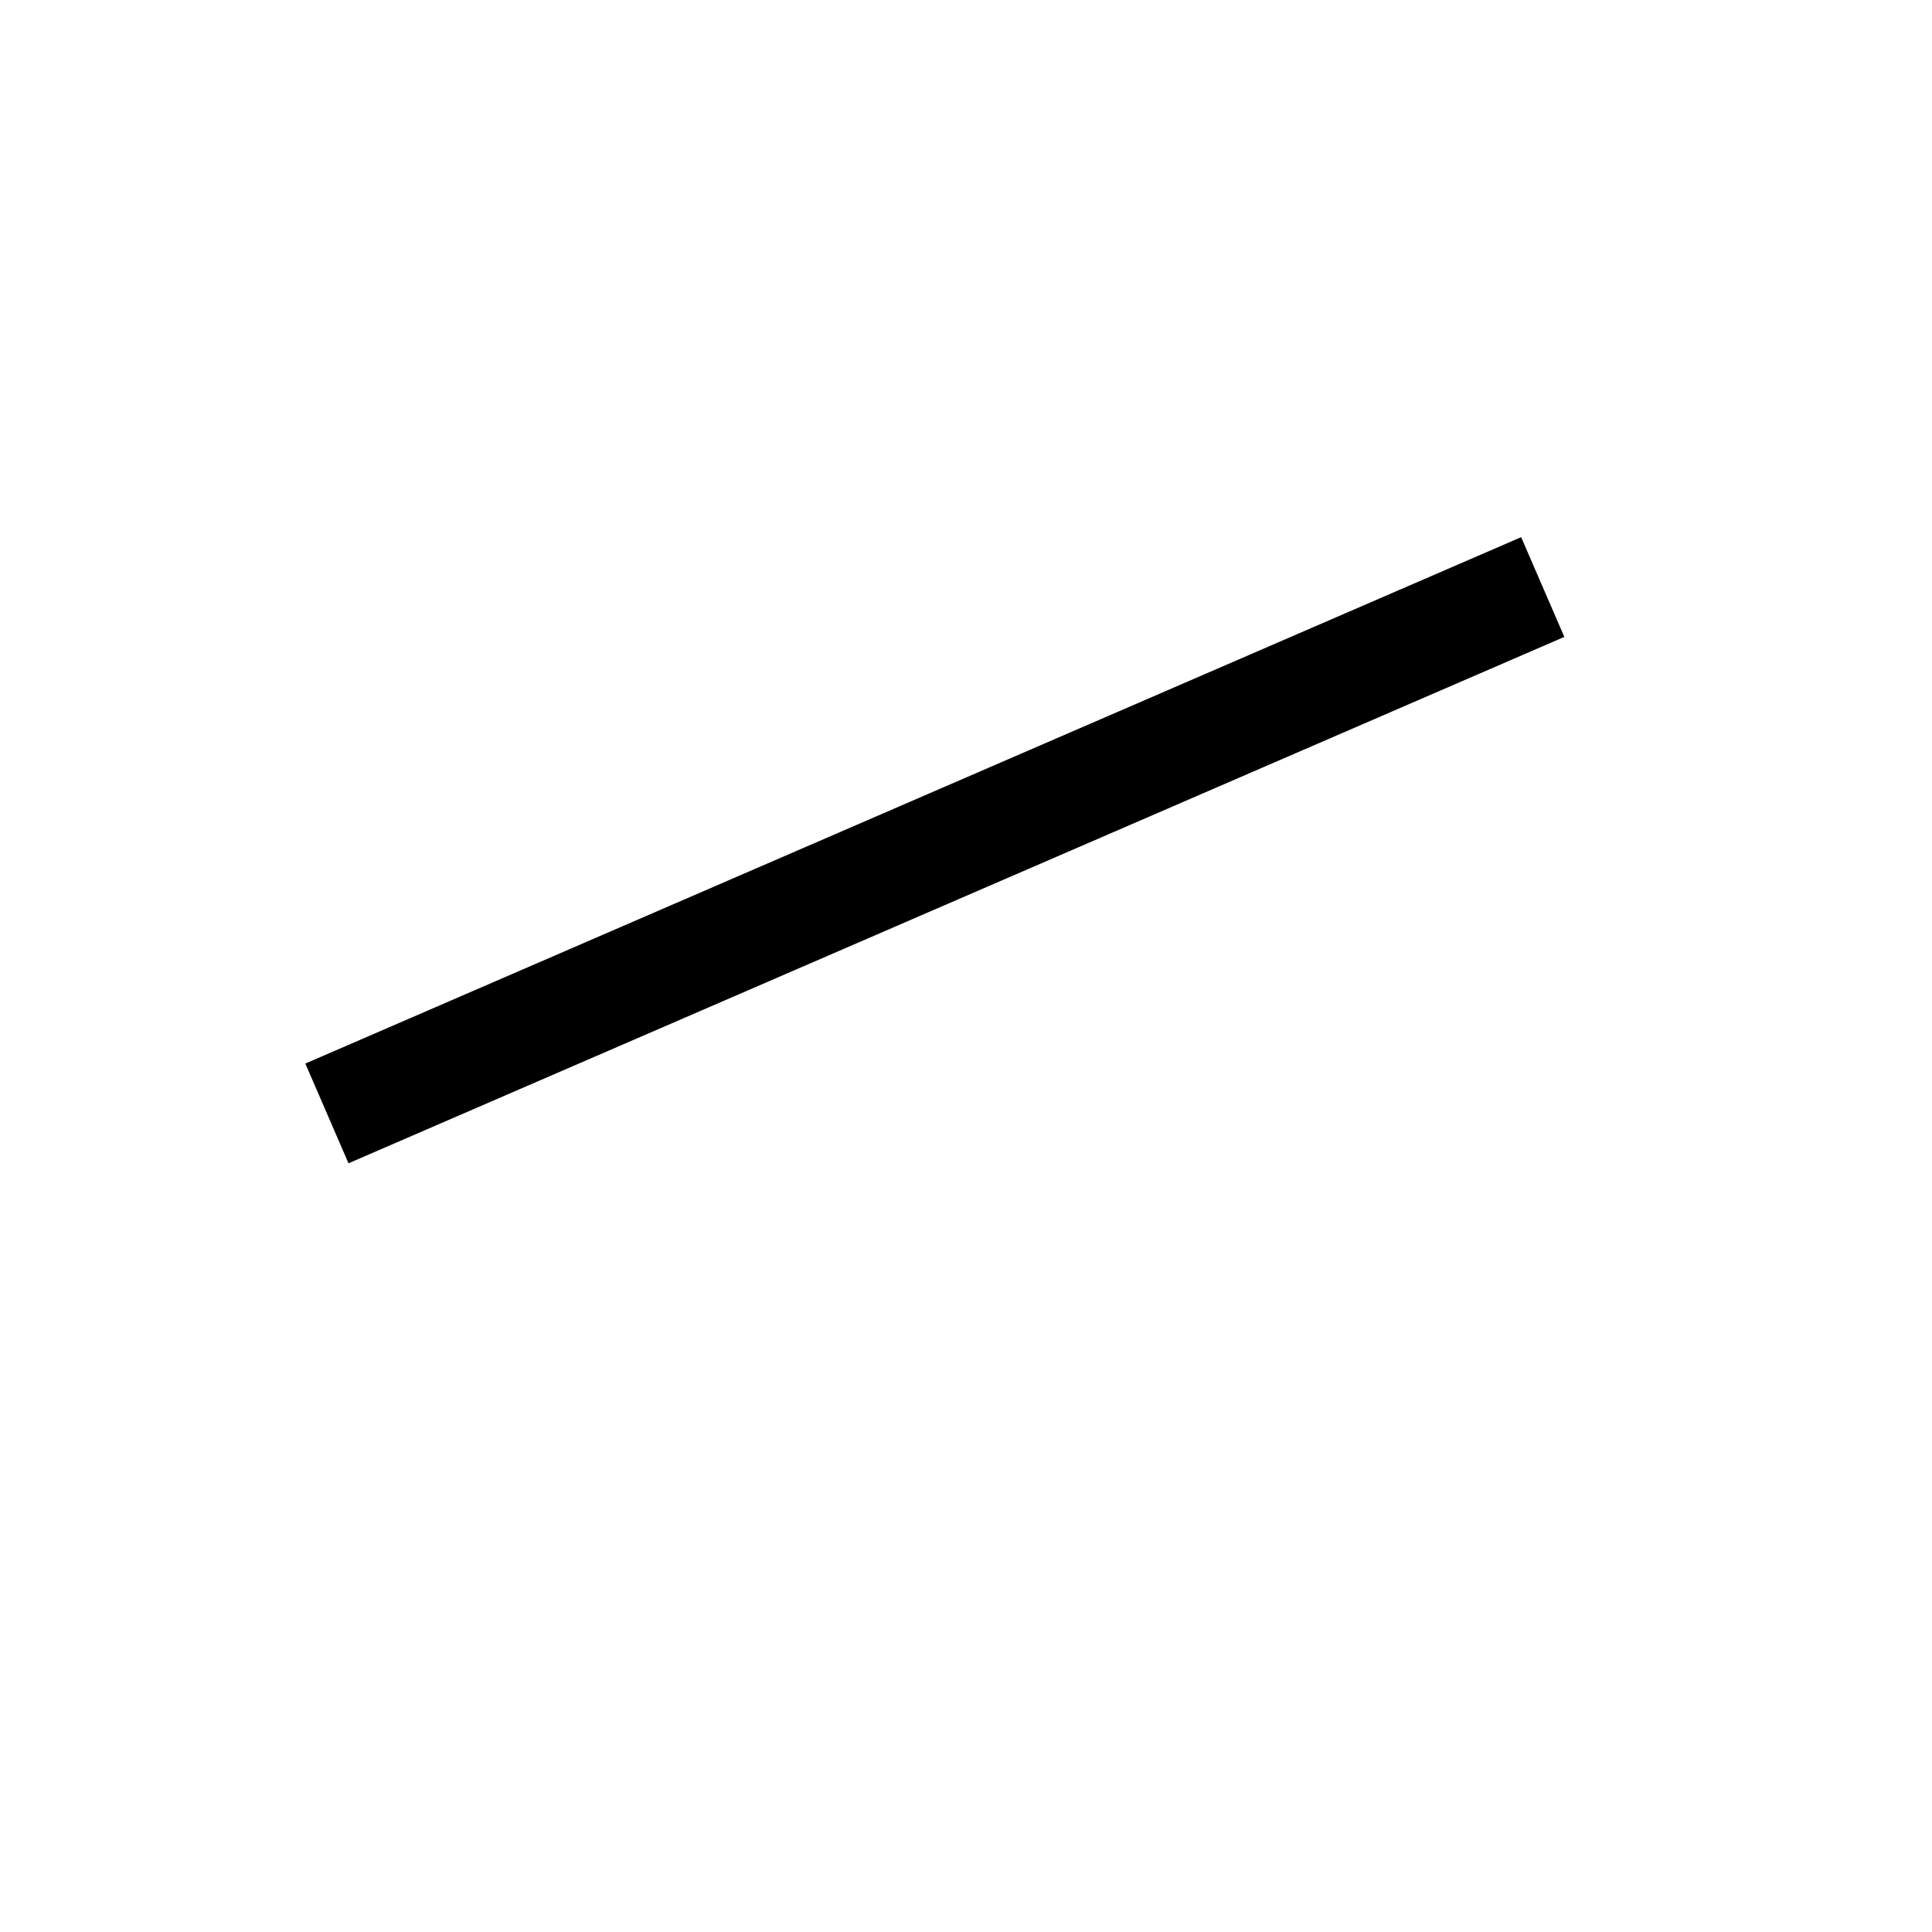 <svg width="52" height="52" viewBox="0 0 52 52" fill="none" xmlns="http://www.w3.org/2000/svg">
<g id="eyebrows-11">
<g id="Vector">
<path d="M41.523 15.8L8.799 29.968L41.523 15.8Z" fill="#000000"/>
<path d="M41.523 15.8L8.799 29.968" stroke="#000000" stroke-width="2.925"/>
</g>
</g>
</svg>
